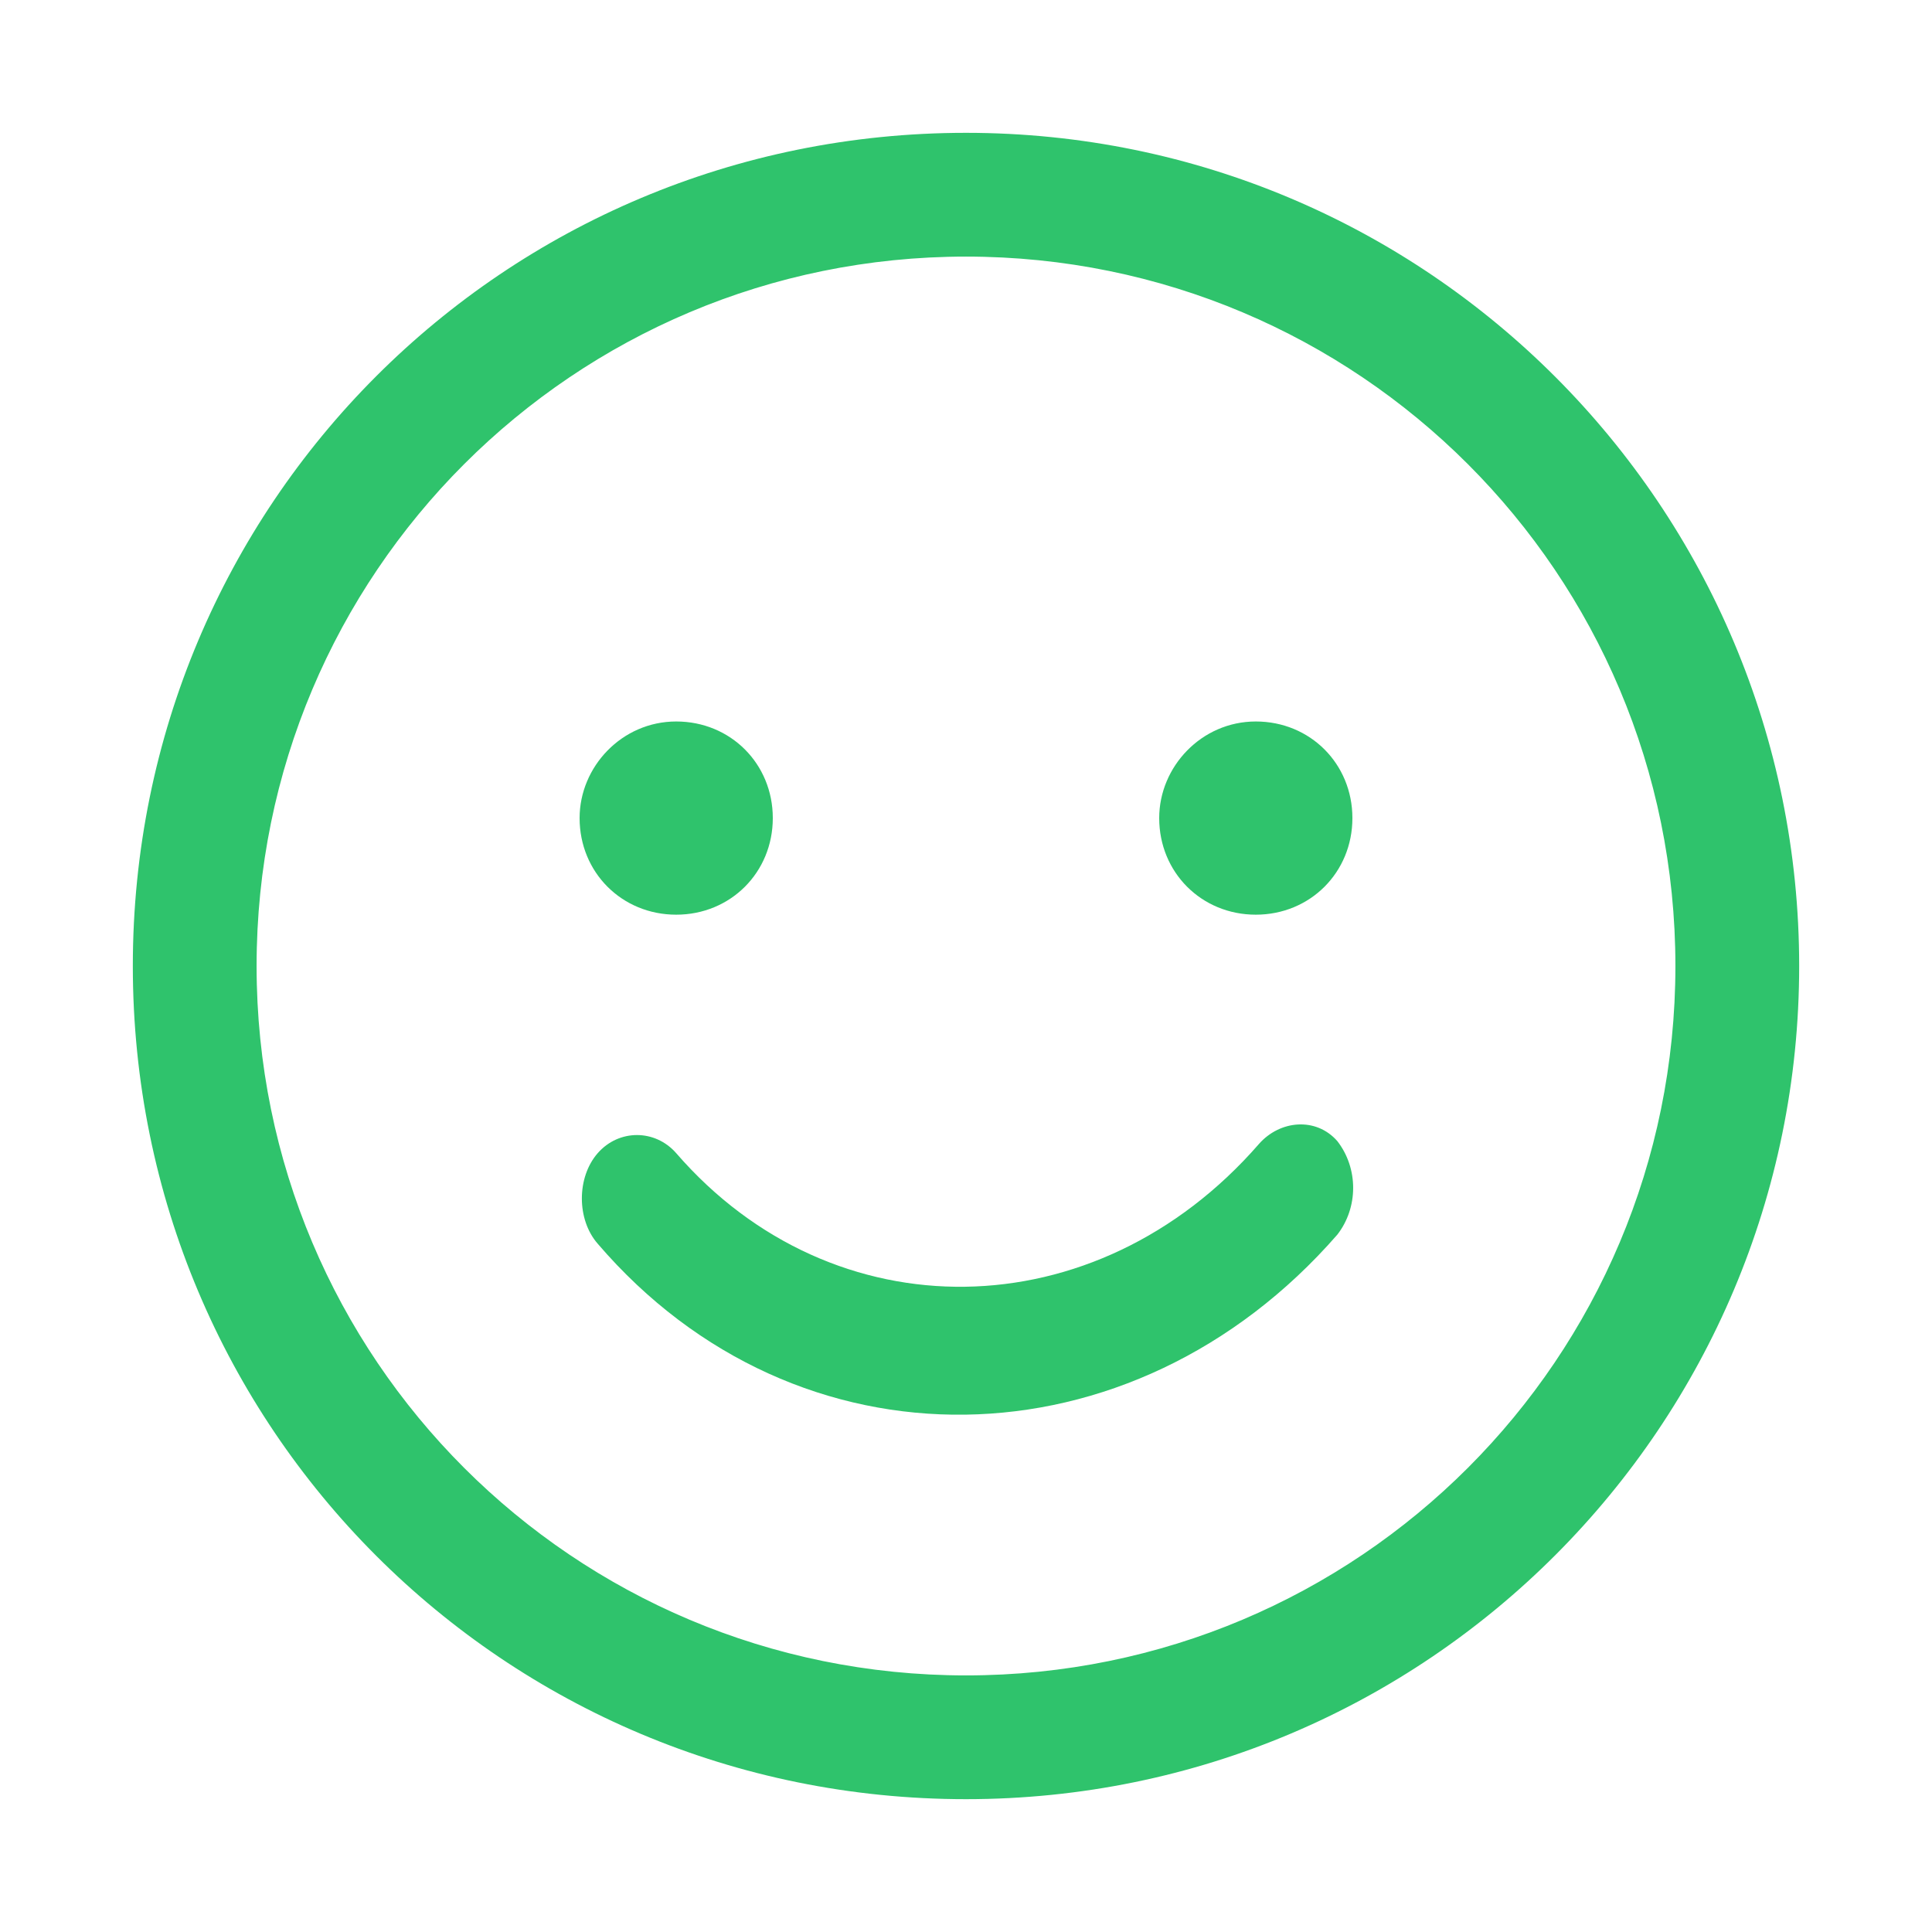 <?xml version="1.0" encoding="utf-8"?>
<!-- Generator: Adobe Illustrator 24.0.1, SVG Export Plug-In . SVG Version: 6.00 Build 0)  -->
<svg version="1.1" id="图层_1" xmlns="http://www.w3.org/2000/svg" xmlns:xlink="http://www.w3.org/1999/xlink" x="0px" y="0px"
	 viewBox="0 0 64 64" style="enable-background:new 0 0 64 64;" xml:space="preserve">
<style type="text/css">
	.st0{fill:#2FC36C;}
</style>
<path class="st0" d="M32,59.6c15.3,0,27.6-12.4,27.6-27.6S47.3,4.4,32,4.4S4.4,16.7,4.4,32S16.7,59.6,32,59.6z M32,55.5
	C19,55.5,8.5,45,8.5,32S19,8.5,32,8.5S55.5,19,55.5,32S45,55.5,32,55.5z"/>
<path class="st0" d="M44.3,40.9c-6.8,7.8-17.9,8-24.5,0.3c-0.7-0.8-0.7-2.2,0-3c0.7-0.8,1.9-0.8,2.6,0c5.2,6,13.9,5.9,19.3-0.3
	c0.7-0.8,1.9-0.9,2.6-0.1C45,38.7,45,40,44.3,40.9C44.3,40.8,44.3,40.9,44.3,40.9L44.3,40.9z"/>
<path class="st0" d="M19.2,27.1c0,1.8,1.4,3.2,3.2,3.2c1.8,0,3.2-1.4,3.2-3.2s-1.4-3.2-3.2-3.2S19.2,25.4,19.2,27.1z"/>
<path class="st0" d="M38.4,27.1c0,1.8,1.4,3.2,3.2,3.2s3.2-1.4,3.2-3.2l0,0c0-1.8-1.4-3.2-3.2-3.2C39.8,23.9,38.4,25.4,38.4,27.1
	L38.4,27.1z"/>
</svg>
